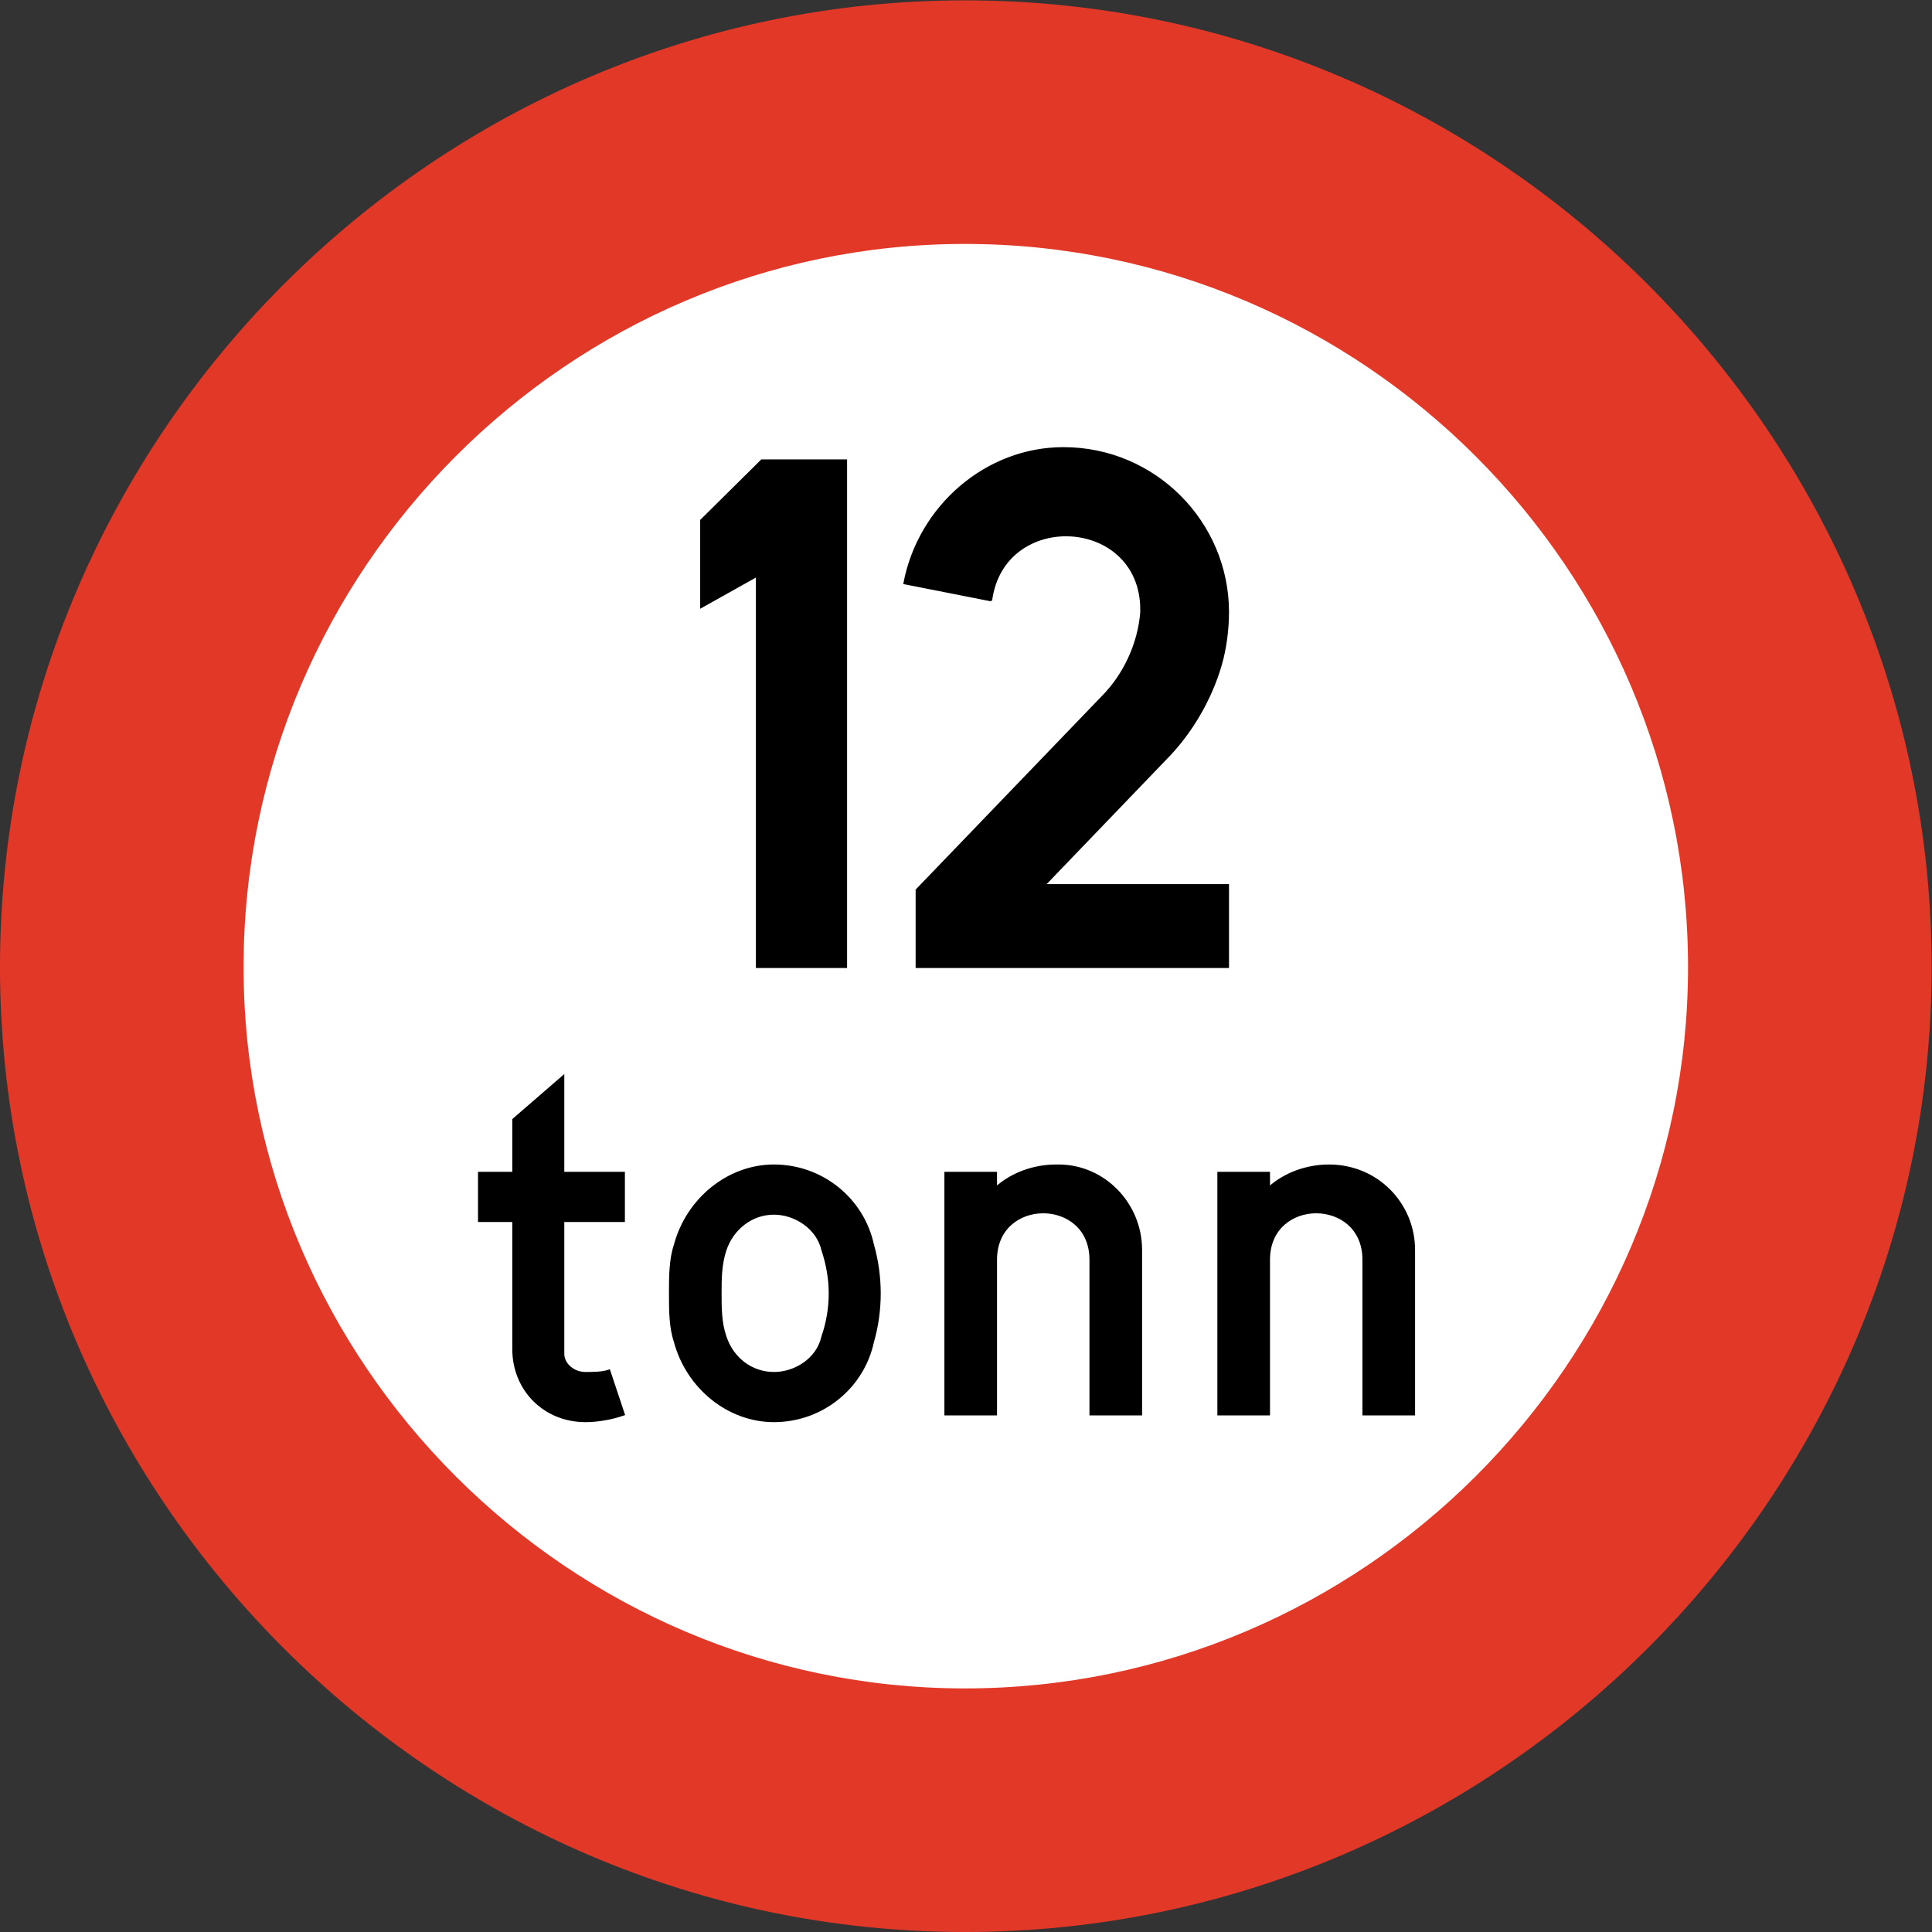 <?xml version="1.0" encoding="UTF-8" standalone="no"?>
<!-- Created with Inkscape (http://www.inkscape.org/) -->

<svg
   version="1.0"
   width="100"
   height="100"
   id="svg2"
   xml:space="preserve"
   xmlns="http://www.w3.org/2000/svg"
   xmlns:svg="http://www.w3.org/2000/svg"><rect width="100%" height="100%" fill="#333333" stroke="none"/><defs
     id="defs5"><clipPath
       id="clipPath19"><path
         d="M 0.496,0 L 2272.8,0 L 2272.8,2272.31 L 0.496,2272.31 L 0.496,0 z"
         id="path21" /></clipPath></defs><g
     transform="matrix(0.44,0,0,-0.44,-0.022,100)"
     id="g11"><g
       transform="scale(0.1)"
       id="g13"><g
         id="g15"><g
           clip-path="url(#clipPath19)"
           id="g17"><path
             d="m 2271.73,1135.07 c 0,624.96 -511.2,1136.16 -1136.16,1136.16 C 512.766,2271.23 1.566,1760.03 1.566,1135.07 1.566,512.281 512.766,1.07 1135.57,1.07 c 624.96,0 1136.16,511.211 1136.16,1134"
             id="path23"
             style="fill:#e23828;fill-opacity:1;fill-rule:nonzero;stroke:none" /><path
             d="m 2271.73,1135.07 c 0,624.96 -511.2,1136.16 -1136.16,1136.16 C 512.766,2271.23 1.566,1760.03 1.566,1135.07 1.566,512.281 512.766,1.07 1135.57,1.07 c 624.96,0 1136.16,511.211 1136.16,1134 z"
             id="path25"
             style="fill:none;stroke:#e23828;stroke-width:2.15;stroke-linecap:butt;stroke-linejoin:miter;stroke-miterlimit:4;stroke-dasharray:none;stroke-opacity:1" /><path
             d="m 1987.32,1135.07 c 0,468.72 -383.03,851.77 -851.75,851.77 -466.562,0 -849.605,-383.04 -849.605,-851.77 0,-466.55 383.043,-849.601 849.605,-849.601 468.72,0 851.75,383.051 851.75,849.601"
             id="path27"
             style="fill:#ffffff;fill-opacity:1;fill-rule:nonzero;stroke:none" /><path
             d="m 1987.32,1135.07 c 0,468.72 -383.03,851.77 -851.75,851.77 -466.562,0 -849.605,-383.04 -849.605,-851.77 0,-466.55 383.043,-849.601 849.605,-849.601 468.72,0 851.75,383.051 851.75,849.601 z"
             id="path29"
             style="fill:none;stroke:#e23828;stroke-width:2.15;stroke-linecap:butt;stroke-linejoin:miter;stroke-miterlimit:4;stroke-dasharray:none;stroke-opacity:1" /><path
             d="m 1166.53,1566.35 c 14.4,108 176.4,99.36 176.4,-10.79 v -2.88 c -2.88,-37.44 -20.16,-74.16 -46.08,-100.08 l -218.16,-226.79 v -90.73 h 366.49 v 96.49 h -216.01 l 141.84,147.6 c 30.95,30.96 54,71.28 65.52,110.88 5.76,19.44 8.65,42.49 8.65,62.64 0,105.12 -85.7,192.96 -193.7,192.96 -90.7,0 -169.91,-68.4 -187.19,-159.12 l 102.24,-20.16"
             id="path31"
             style="fill:#000000;fill-opacity:1;fill-rule:nonzero;stroke:none" /><path
             d="m 1166.53,1566.35 c 14.4,108 176.4,99.36 176.4,-10.79 v -2.88 c -2.88,-37.44 -20.16,-74.16 -46.08,-100.08 l -218.16,-226.79 v -90.73 h 366.49 v 96.49 h -216.01 l 141.84,147.6 c 30.95,30.96 54,71.28 65.52,110.88 5.76,19.44 8.65,42.49 8.65,62.64 0,105.12 -85.7,192.96 -193.7,192.96 -90.7,0 -169.91,-68.4 -187.19,-159.12 l 102.24,-20.16 z"
             id="path33"
             style="fill:none;stroke:#000000;stroke-width:2.15;stroke-linecap:butt;stroke-linejoin:miter;stroke-miterlimit:4;stroke-dasharray:none;stroke-opacity:1" /><path
             d="m 995.895,1731.23 h -99.368 l -71.281,-70.56 v -102.24 l 65.531,36.72 v -460.09 h 105.118 v 596.16"
             id="path35"
             style="fill:#000000;fill-opacity:1;fill-rule:nonzero;stroke:none" /><path
             d="m 995.895,1731.23 h -99.368 l -71.281,-70.56 v -102.24 l 65.531,36.72 v -460.09 h 105.118 v 596.16 z"
             id="path37"
             style="fill:none;stroke:#000000;stroke-width:2.15;stroke-linecap:butt;stroke-linejoin:miter;stroke-miterlimit:4;stroke-dasharray:none;stroke-opacity:1" /><path
             d="M 1664.05,608.762 V 802.43 c 0,54.011 -43.2,99.359 -100.09,99.359 -25.19,0 -51.11,-8.641 -70.55,-25.918 v 17.277 h -59.77 V 608.762 h 59.77 V 790.91 c 0,74.16 110.88,74.16 110.88,0 V 608.762 h 59.76"
             id="path39"
             style="fill:#000000;fill-opacity:1;fill-rule:nonzero;stroke:none" /><path
             d="M 1664.05,608.762 V 802.43 c 0,54.011 -43.2,99.359 -100.09,99.359 v 0 c -25.19,0 -51.11,-8.641 -70.55,-25.918 v 17.277 h -59.77 V 608.762 h 59.77 V 790.91 c 0,74.16 110.88,74.16 110.88,0 V 608.762 Z"
             id="path41"
             style="fill:none;stroke:#000000;stroke-width:2.15;stroke-linecap:butt;stroke-linejoin:miter;stroke-miterlimit:4;stroke-dasharray:none;stroke-opacity:1" /><path
             d="M 1342.93,608.762 V 802.43 c 0,54.011 -43.2,99.359 -97.2,99.359 h -2.88 c -25.21,0 -51.12,-8.641 -70.56,-25.918 v 17.277 h -59.76 V 608.762 h 59.76 V 790.91 c 0,74.16 110.88,74.16 110.88,0 V 608.762 h 59.76"
             id="path43"
             style="fill:#000000;fill-opacity:1;fill-rule:nonzero;stroke:none" /><path
             d="M 1342.93,608.762 V 802.43 c 0,54.011 -43.2,99.359 -97.2,99.359 h -2.88 c -25.21,0 -51.12,-8.641 -70.56,-25.918 v 17.277 h -59.76 V 608.762 h 59.76 V 790.91 c 0,74.16 110.88,74.16 110.88,0 V 608.762 Z"
             id="path45"
             style="fill:none;stroke:#000000;stroke-width:2.15;stroke-linecap:butt;stroke-linejoin:miter;stroke-miterlimit:4;stroke-dasharray:none;stroke-opacity:1" /><path
             d="m 794.285,808.191 c -5.758,-17.281 -5.758,-37.441 -5.758,-56.882 0,-20.161 0,-39.598 5.758,-56.879 14.403,-54 62.641,-93.59 116.641,-93.59 56.879,0 105.124,39.59 116.644,93.59 5.04,17.281 7.91,36.718 7.91,56.879 0,19.441 -2.87,39.601 -7.91,56.882 -11.52,54 -59.765,93.598 -116.644,93.598 -54,0 -102.238,-39.598 -116.641,-93.598"
             id="path47"
             style="fill:#000000;fill-opacity:1;fill-rule:nonzero;stroke:none" /><path
             d="m 794.285,808.191 c -5.758,-17.281 -5.758,-37.441 -5.758,-56.882 0,-20.161 0,-39.598 5.758,-56.879 14.403,-54 62.641,-93.59 116.641,-93.59 56.879,0 105.124,39.59 116.644,93.59 5.04,17.281 7.91,36.718 7.91,56.879 0,19.441 -2.87,39.601 -7.91,56.882 -11.52,54 -59.765,93.598 -116.644,93.598 -54,0 -102.238,-39.598 -116.641,-93.598 z"
             id="path49"
             style="fill:none;stroke:#000000;stroke-width:2.15;stroke-linecap:butt;stroke-linejoin:miter;stroke-miterlimit:4;stroke-dasharray:none;stroke-opacity:1" /><path
             d="m 854.047,802.43 c -5.762,-17.27 -5.762,-34.551 -5.762,-51.121 0,-17.278 0,-34.559 5.762,-51.11 8.641,-25.929 30.961,-42.48 56.879,-42.48 25.211,0 51.129,16.551 56.879,42.48 5.761,16.551 8.64,33.832 8.64,51.11 0,16.57 -2.879,33.851 -8.64,51.121 -5.758,25.211 -31.668,42.48 -56.879,42.48 -25.918,0 -48.238,-17.269 -56.879,-42.48"
             id="path51"
             style="fill:#ffffff;fill-opacity:1;fill-rule:nonzero;stroke:none" /><path
             d="m 854.047,802.43 c -5.762,-17.27 -5.762,-34.551 -5.762,-51.121 0,-17.278 0,-34.559 5.762,-51.11 8.641,-25.929 30.961,-42.48 56.879,-42.48 25.211,0 51.129,16.551 56.879,42.48 5.761,16.551 8.64,33.832 8.64,51.11 0,16.57 -2.879,33.851 -8.64,51.121 -5.758,25.211 -31.668,42.48 -56.879,42.48 -25.918,0 -48.238,-17.269 -56.879,-42.48 z"
             id="path53"
             style="fill:none;stroke:#000000;stroke-width:2.15;stroke-linecap:butt;stroke-linejoin:miter;stroke-miterlimit:4;stroke-dasharray:none;stroke-opacity:1" /><path
             d="m 663.246,893.148 h 71.281 V 836.27 H 663.246 V 680.031 c 0,-11.511 11.52,-22.312 25.922,-22.312 8.637,0 20.156,0 28.078,2.883 l 17.281,-51.84 c -14.402,-5.043 -30.961,-7.922 -45.359,-7.922 -48.242,0 -84.961,36.711 -84.961,84.961 V 836.27 h -40.32 v 56.878 h 40.32 v 62.653 l 59.039,51.109 V 893.148"
             id="path55"
             style="fill:#000000;fill-opacity:1;fill-rule:nonzero;stroke:none" /><path
             d="m 663.246,893.148 h 71.281 V 836.27 H 663.246 V 680.031 c 0,-11.511 11.52,-22.312 25.922,-22.312 v 0 c 8.637,0 20.156,0 28.078,2.883 l 17.281,-51.84 c -14.402,-5.043 -30.961,-7.922 -45.359,-7.922 -48.242,0 -84.961,36.711 -84.961,84.961 V 836.27 h -40.32 v 56.878 h 40.32 v 62.653 l 59.039,51.109 z"
             id="path57"
             style="fill:none;stroke:#000000;stroke-width:2.15;stroke-linecap:butt;stroke-linejoin:miter;stroke-miterlimit:4;stroke-dasharray:none;stroke-opacity:1" /></g></g></g></g></svg>
